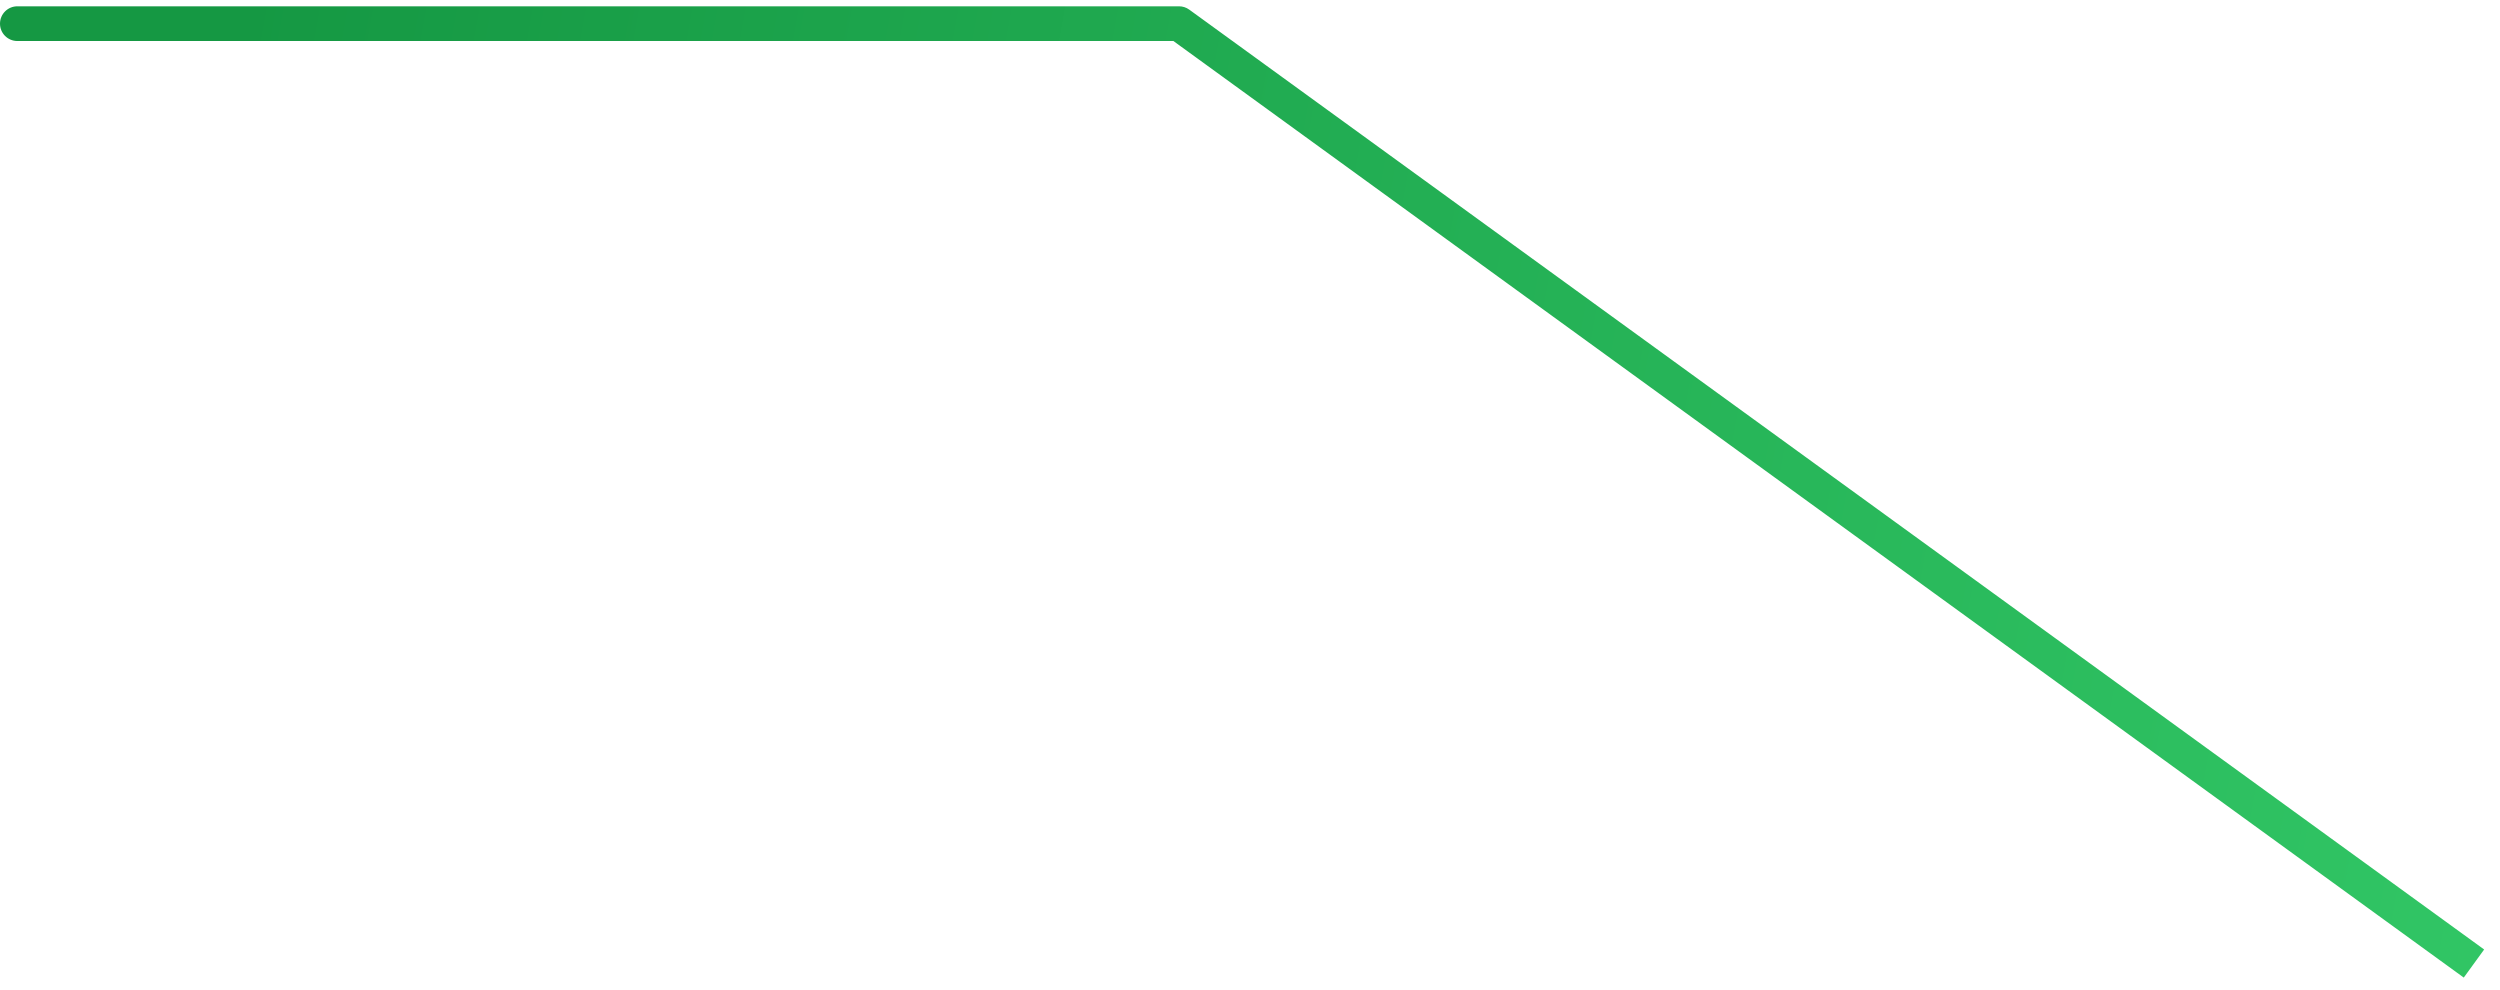 <svg width="144" height="57" viewBox="0 0 144 57" fill="none" xmlns="http://www.w3.org/2000/svg">
<path d="M67.913 1.363L68.5 0.554C68.329 0.43 68.124 0.363 67.913 0.363L67.913 1.363ZM1 0.363C0.448 0.363 5.74298e-06 0.811 -1.15359e-06 1.363C7.17762e-06 1.916 0.448 2.363 1 2.363L1 0.363ZM143.087 54.691L68.5 0.554L67.326 2.173L141.913 56.309L143.087 54.691ZM67.913 0.363L1 0.363L1 2.363L67.913 2.363L67.913 0.363Z" fill="url(#paint0_linear_16_145)"/>
<defs>
<linearGradient id="paint0_linear_16_145" x1="180.271" y1="132.344" x2="-3.88" y2="99.379" gradientUnits="userSpaceOnUse">
<stop stop-color="#3BD671"/>
<stop offset="1" stop-color="#159843"/>
</linearGradient>
</defs>
</svg>
